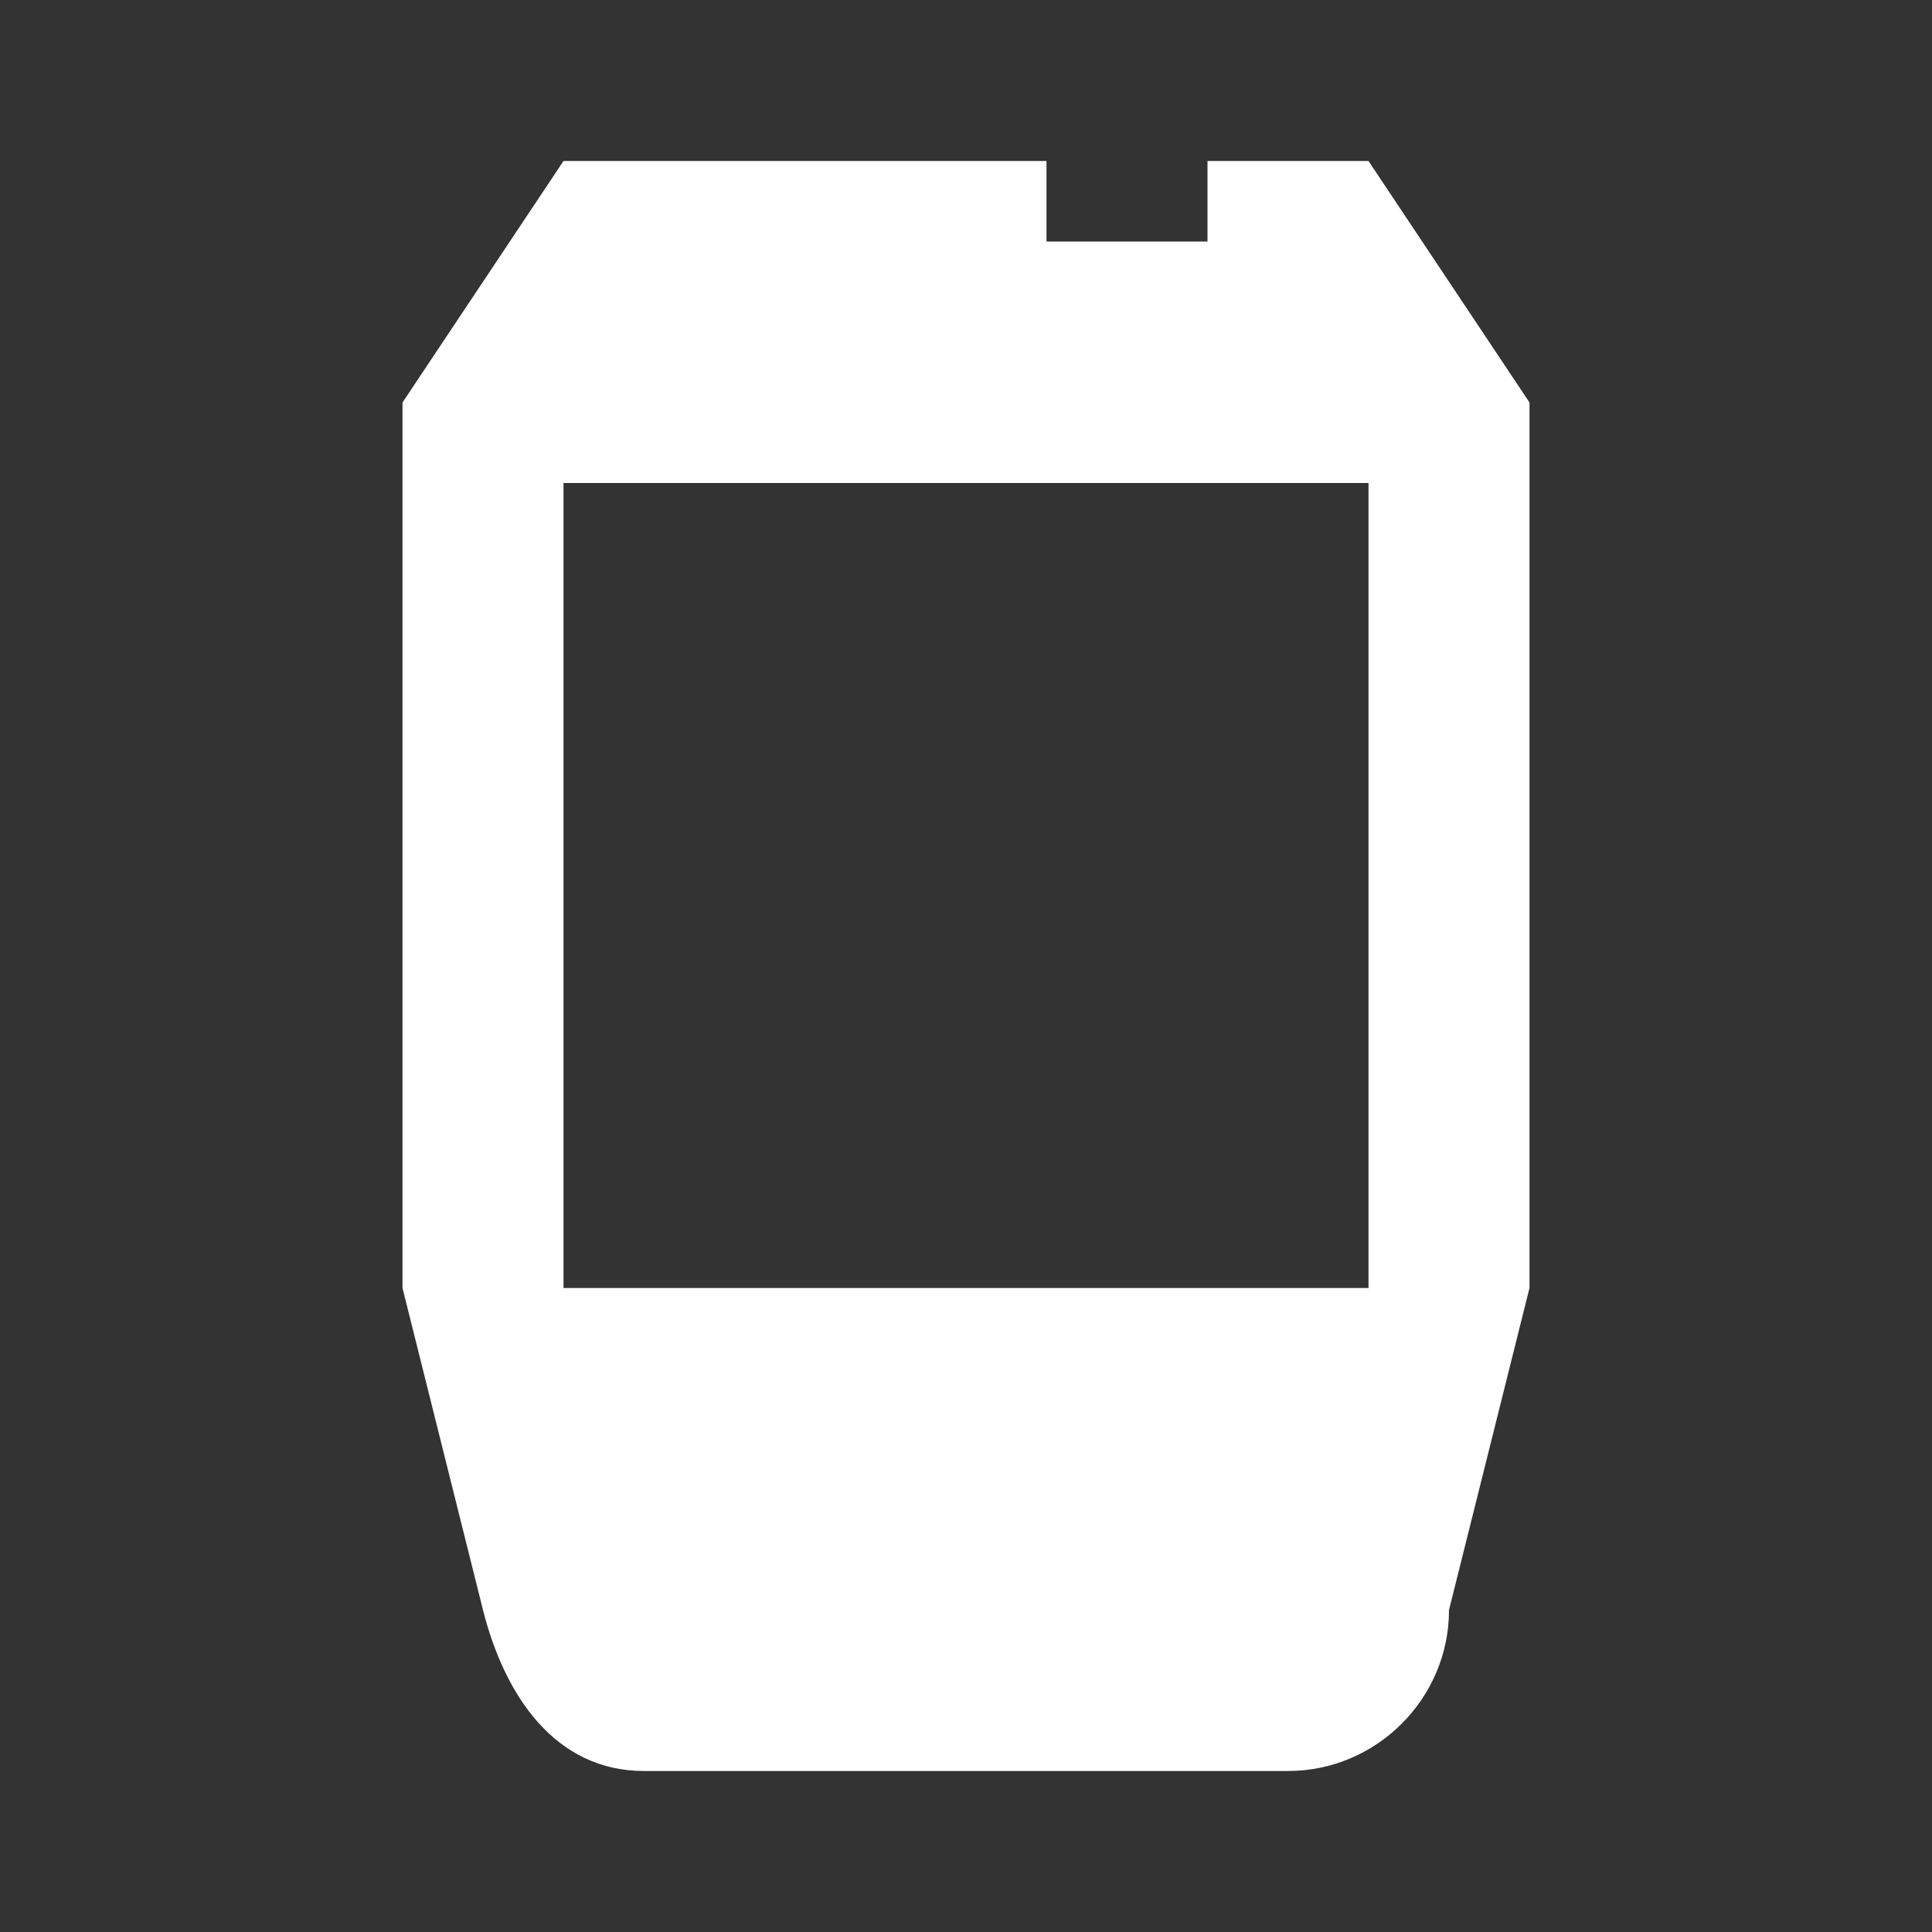 <?xml version="1.0" encoding="UTF-8"?><!DOCTYPE svg PUBLIC "-//W3C//DTD SVG 1.1//EN" "http://www.w3.org/Graphics/SVG/1.1/DTD/svg11.dtd"><svg xmlns="http://www.w3.org/2000/svg" xmlns:xlink="http://www.w3.org/1999/xlink" version="1.1" width="512" height="512" viewBox="0 0 512 512"><rect x="0" y="0" width="512" height="512" fill="#333333" stroke="none"/>    <path fill="#ffffff" transform="scale(1, -1) translate(0, -448)" glyph-name="eight-track" unicode="&#xF9E9;" horiz-adv-x="512" d=" M149.333 405.333L106.667 341.333V106.667L128 21.333C133.76 -1.493 147.2 -21.333 170.667 -21.333H341.333C364.8 -21.333 384 -2.133 384 21.333L405.333 106.667V341.333L362.667 405.333H320V384H277.333V405.333H149.333M149.333 320H362.667V106.667H149.333V320z" /></svg>